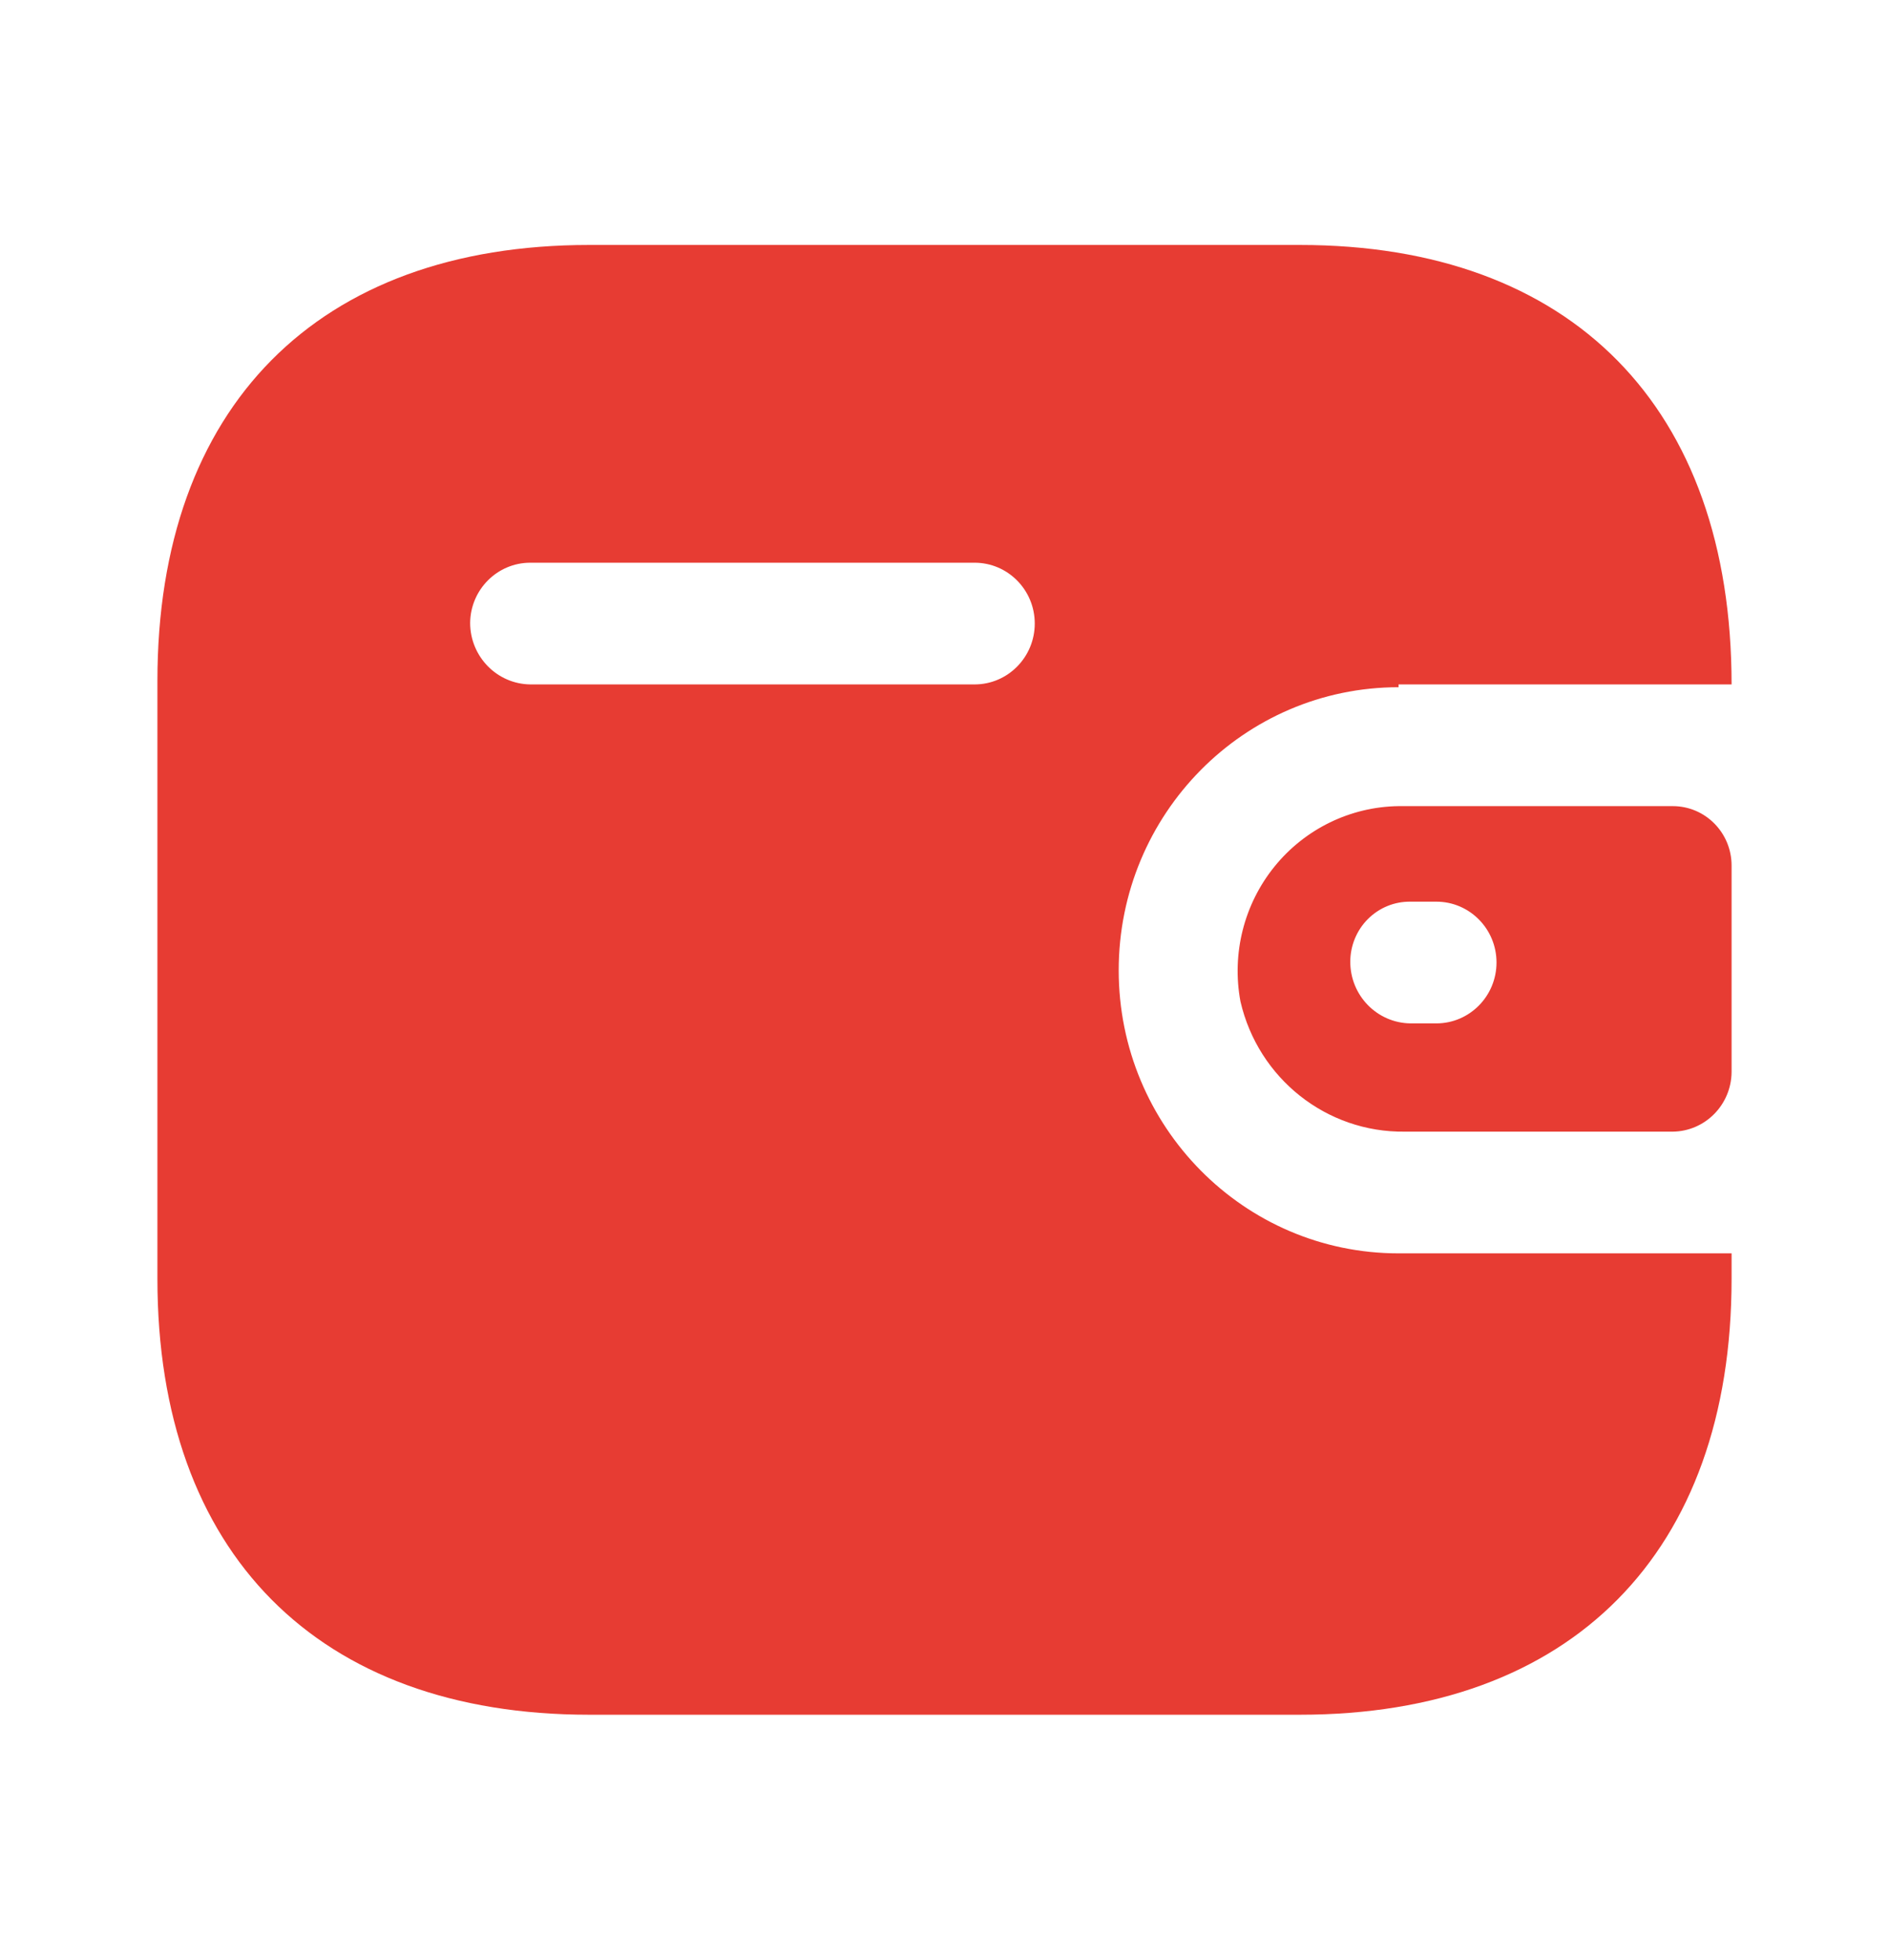 <svg width="27" height="28" viewBox="0 0 27 28" fill="none" xmlns="http://www.w3.org/2000/svg">
<path fill-rule="evenodd" clip-rule="evenodd" d="M19.99 9.779H24.75C24.75 5.815 22.46 3.5 18.58 3.5H8.42C4.54 3.5 2.25 5.815 2.25 9.728V18.272C2.25 22.185 4.54 24.5 8.42 24.5H18.58C22.46 24.5 24.75 22.185 24.75 18.272V17.908H19.99C17.781 17.908 15.99 16.097 15.99 13.864C15.99 11.63 17.781 9.819 19.99 9.819V9.779ZM19.99 11.518H23.91C24.374 11.518 24.75 11.898 24.75 12.367V15.319C24.745 15.786 24.372 16.163 23.91 16.169H20.08C18.962 16.184 17.984 15.41 17.73 14.308C17.603 13.625 17.781 12.919 18.217 12.381C18.653 11.843 19.302 11.527 19.99 11.518ZM20.16 14.622H20.53C21.005 14.622 21.39 14.232 21.39 13.752C21.39 13.272 21.005 12.883 20.53 12.883H20.16C19.933 12.88 19.714 12.969 19.552 13.131C19.391 13.292 19.3 13.512 19.3 13.742C19.3 14.224 19.683 14.616 20.16 14.622ZM7.58 9.779H13.93C14.405 9.779 14.79 9.389 14.79 8.909C14.79 8.429 14.405 8.04 13.93 8.04H7.58C7.109 8.04 6.725 8.423 6.72 8.899C6.72 9.381 7.103 9.773 7.58 9.779Z" fill="#E73C33"/>
</svg>

